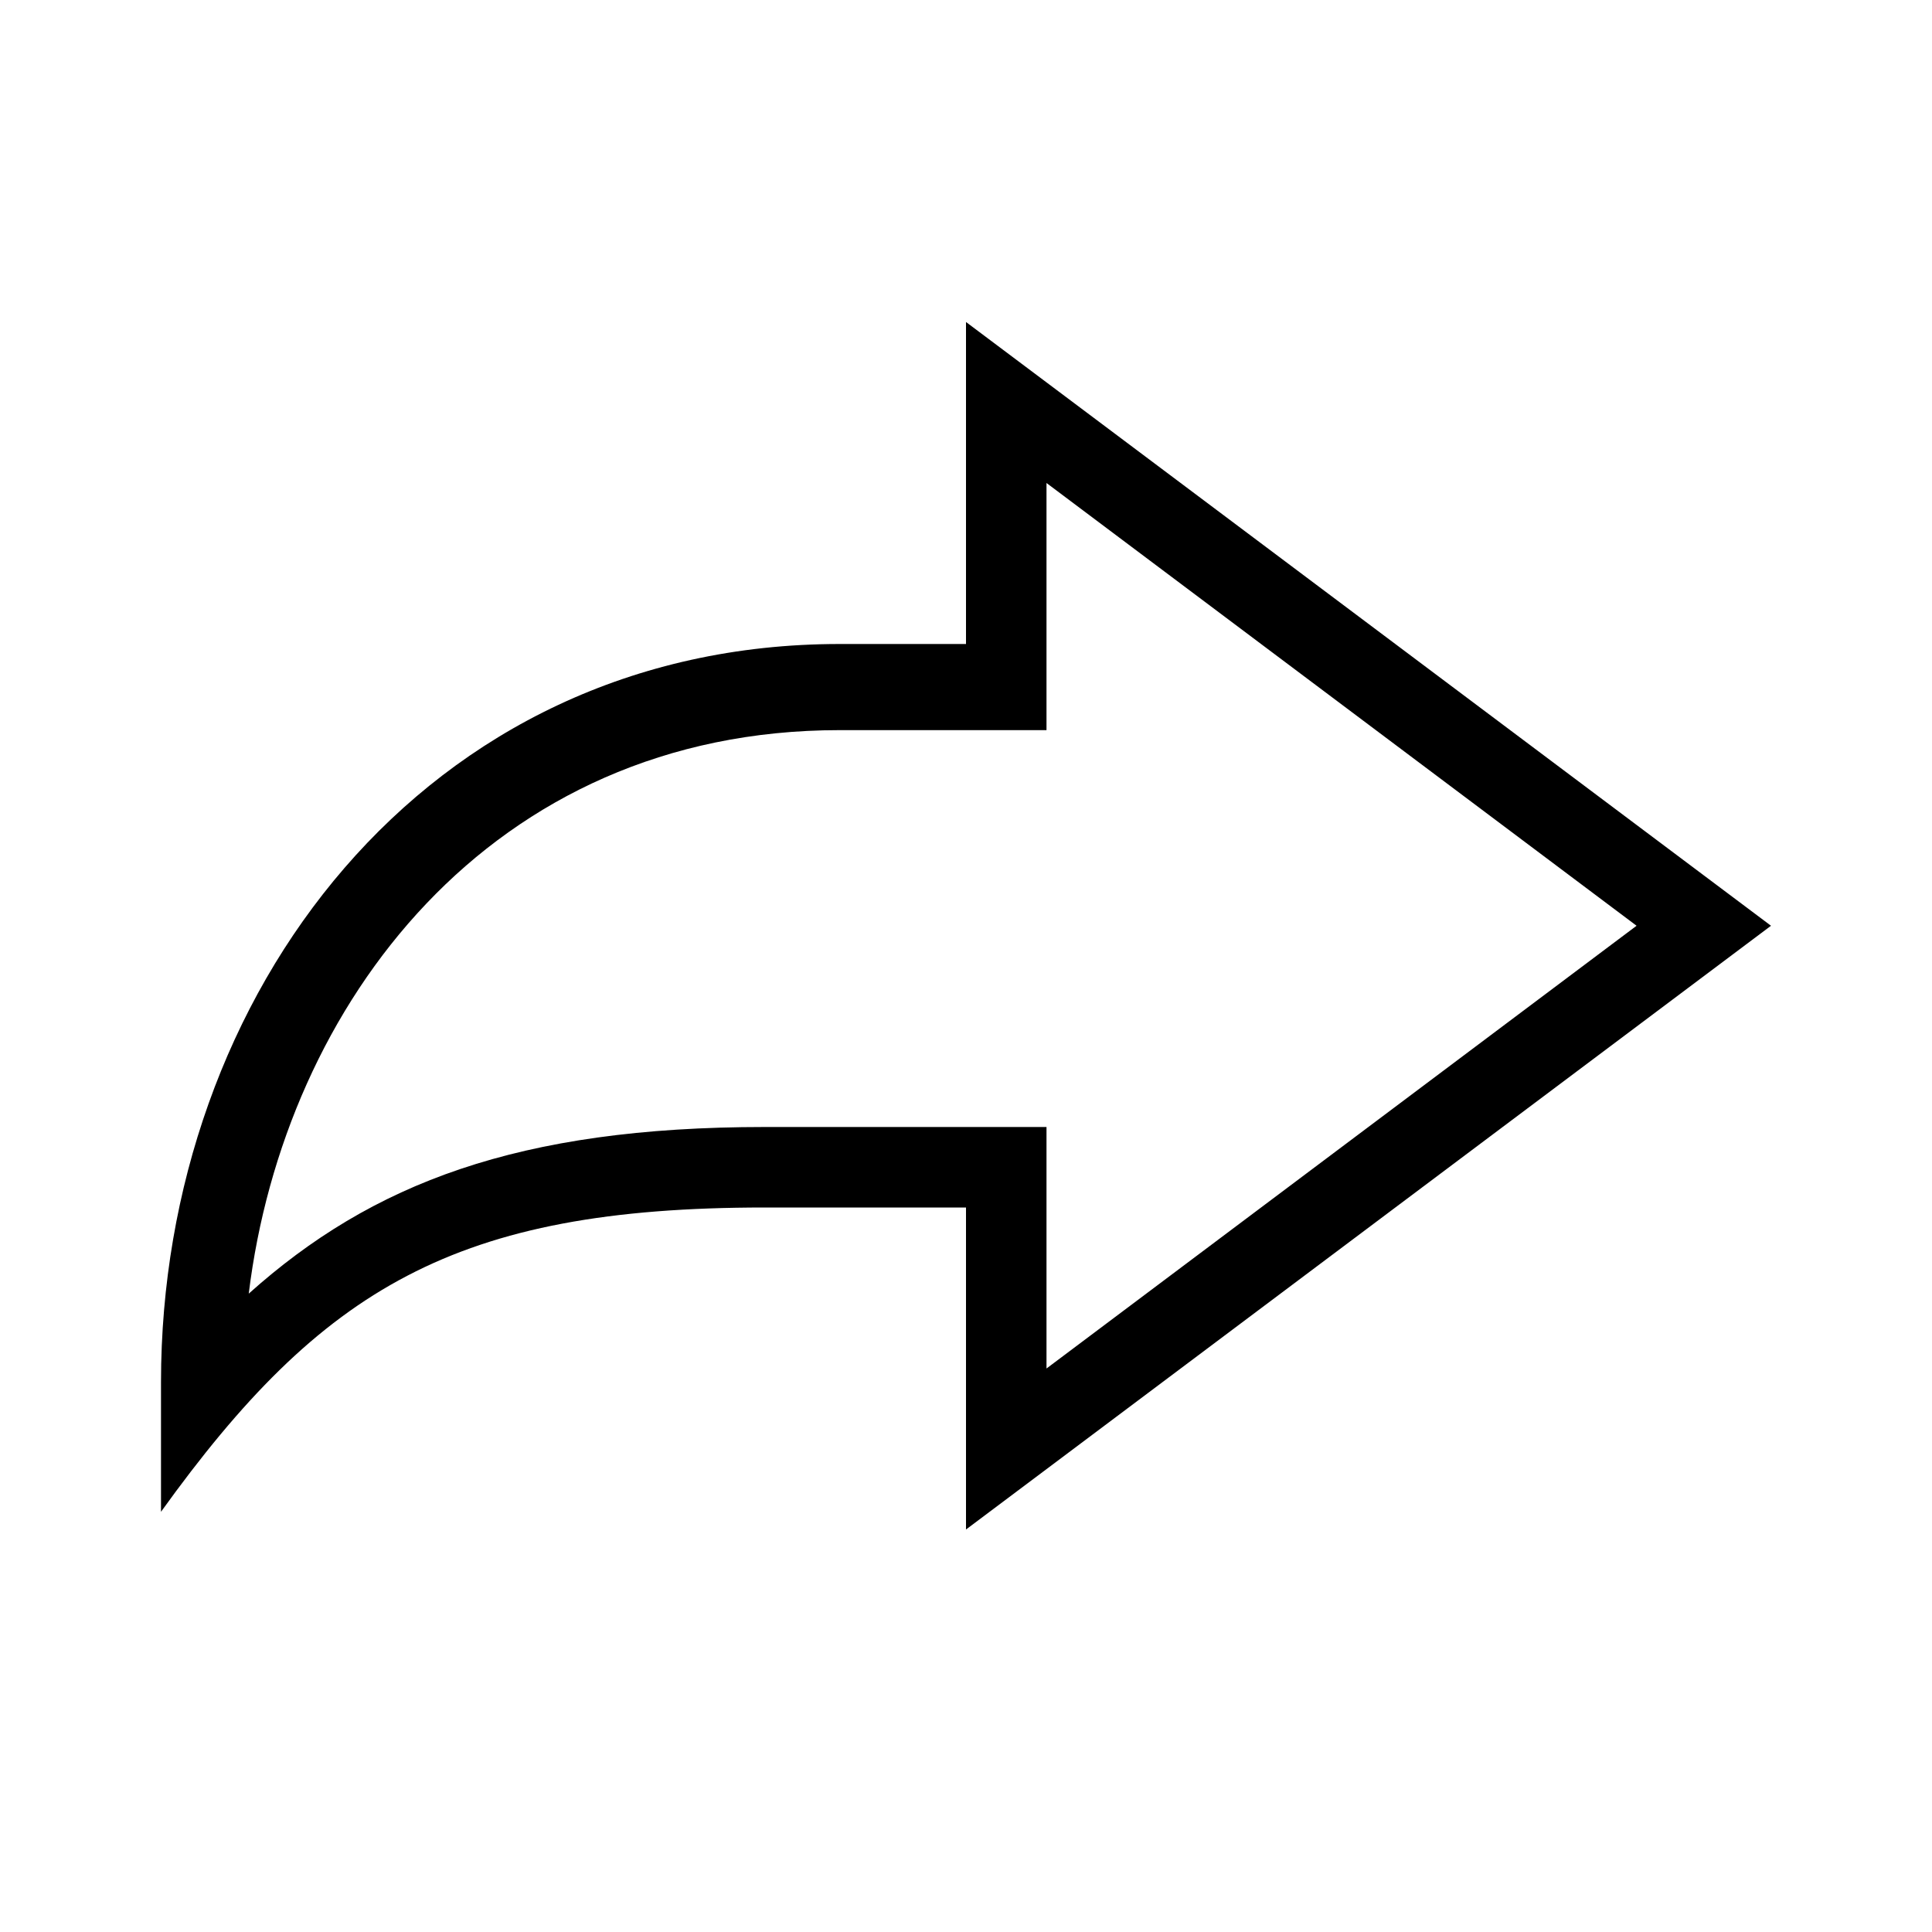 <svg xmlns="http://www.w3.org/2000/svg" width="24" height="24" viewBox="0 0 24 24"><title>redo-24</title><path d="M22,11.5,12,4V8H10.43C5.27,8,2,12.36,2,17.17c0,.35,0,1.27,0,1.61C4,16,5.66,15,9.5,15H12v4ZM9.5,14c-3.06,0-4.88.7-6.41,2.07.44-3.59,3-7,7.34-7H13V6l7.33,5.5L13,17V14Z"/></svg>